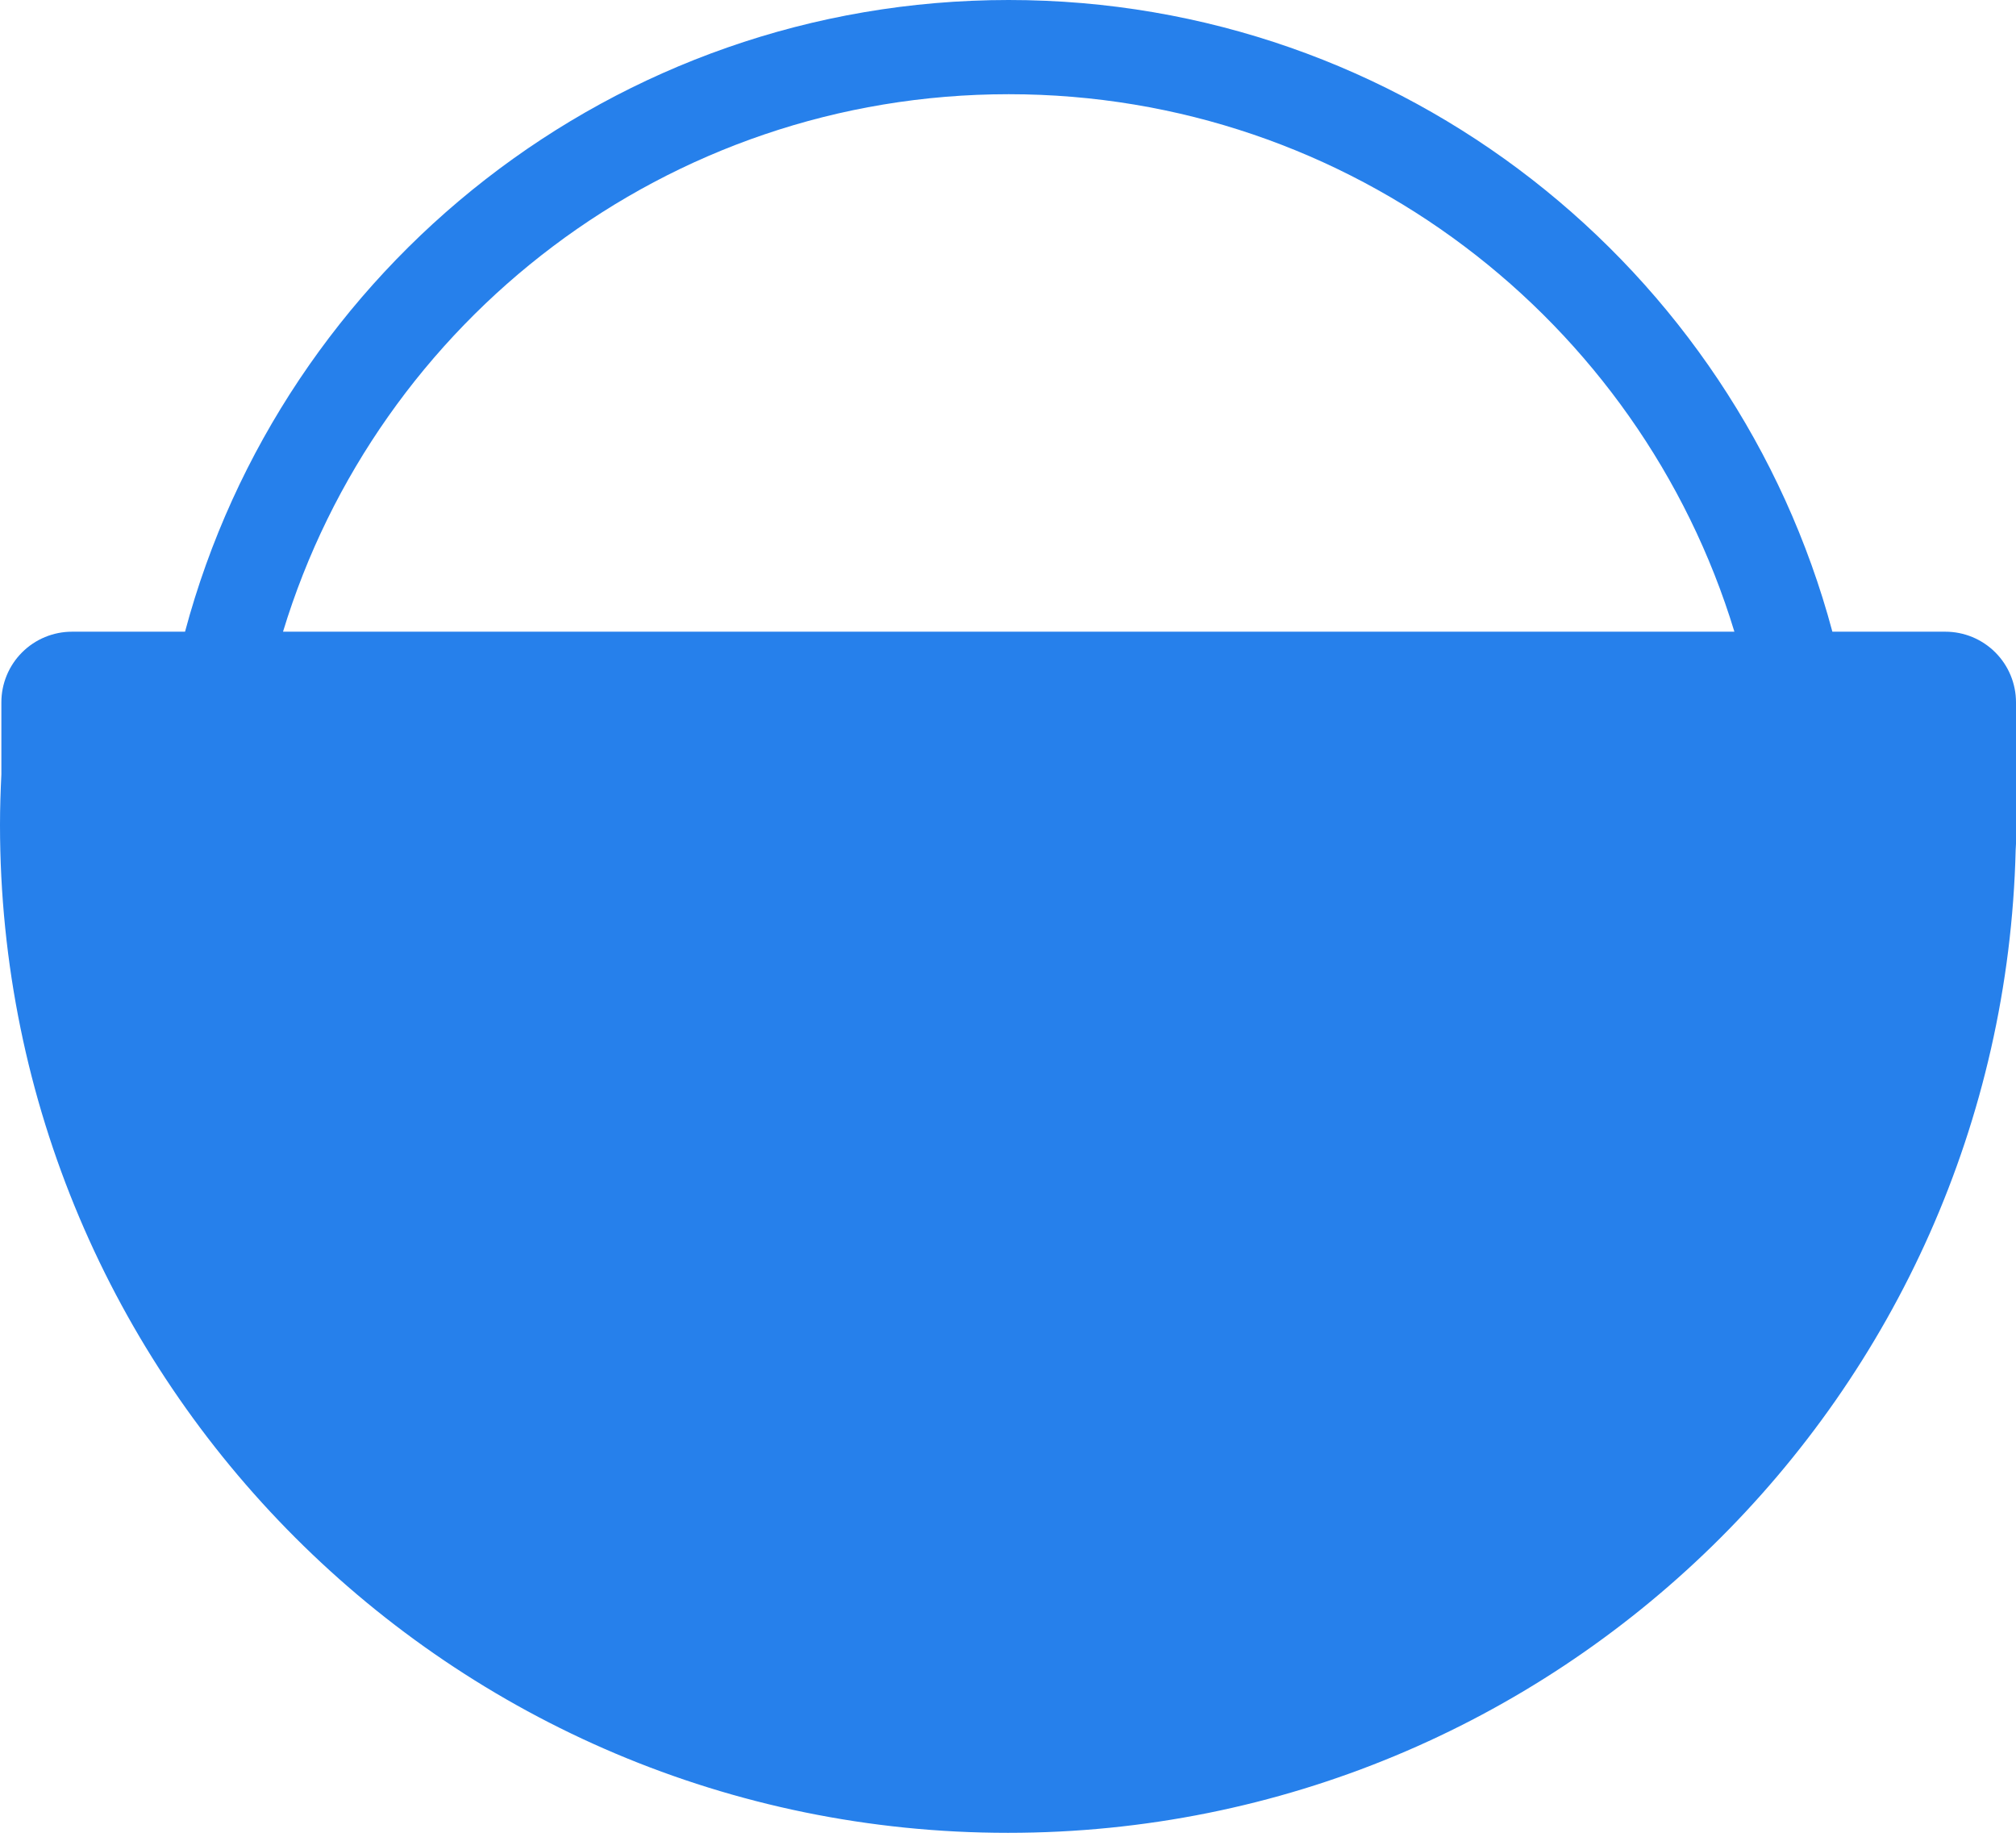 <svg width="428" height="390" viewBox="0 0 428 390" fill="none" xmlns="http://www.w3.org/2000/svg">
<path fill-rule="evenodd" clip-rule="evenodd" d="M39.283 134.11C59.94 56.877 130.403 0 214.15 0C297.897 0 368.36 56.877 389.017 134.11H413C416.978 134.11 420.794 135.69 423.607 138.503C426.42 141.316 428 145.132 428 149.11V179.11C428 179.336 427.982 179.56 427.965 179.782C427.947 180.002 427.93 180.221 427.93 180.44C425.1 296.17 330.4 389.11 214 389.11C95.81 389.11 0 293.3 0 175.11C0 171.52 0.12 168 0.29 164.41V149.11C0.29 145.132 1.87 141.316 4.683 138.503C7.496 135.69 11.312 134.11 15.29 134.11H39.283ZM60.085 134.11C80.16 68.064 141.542 20 214.15 20C286.758 20 348.14 68.064 368.215 134.11H60.085Z" fill="#2680eb"/>
</svg>
